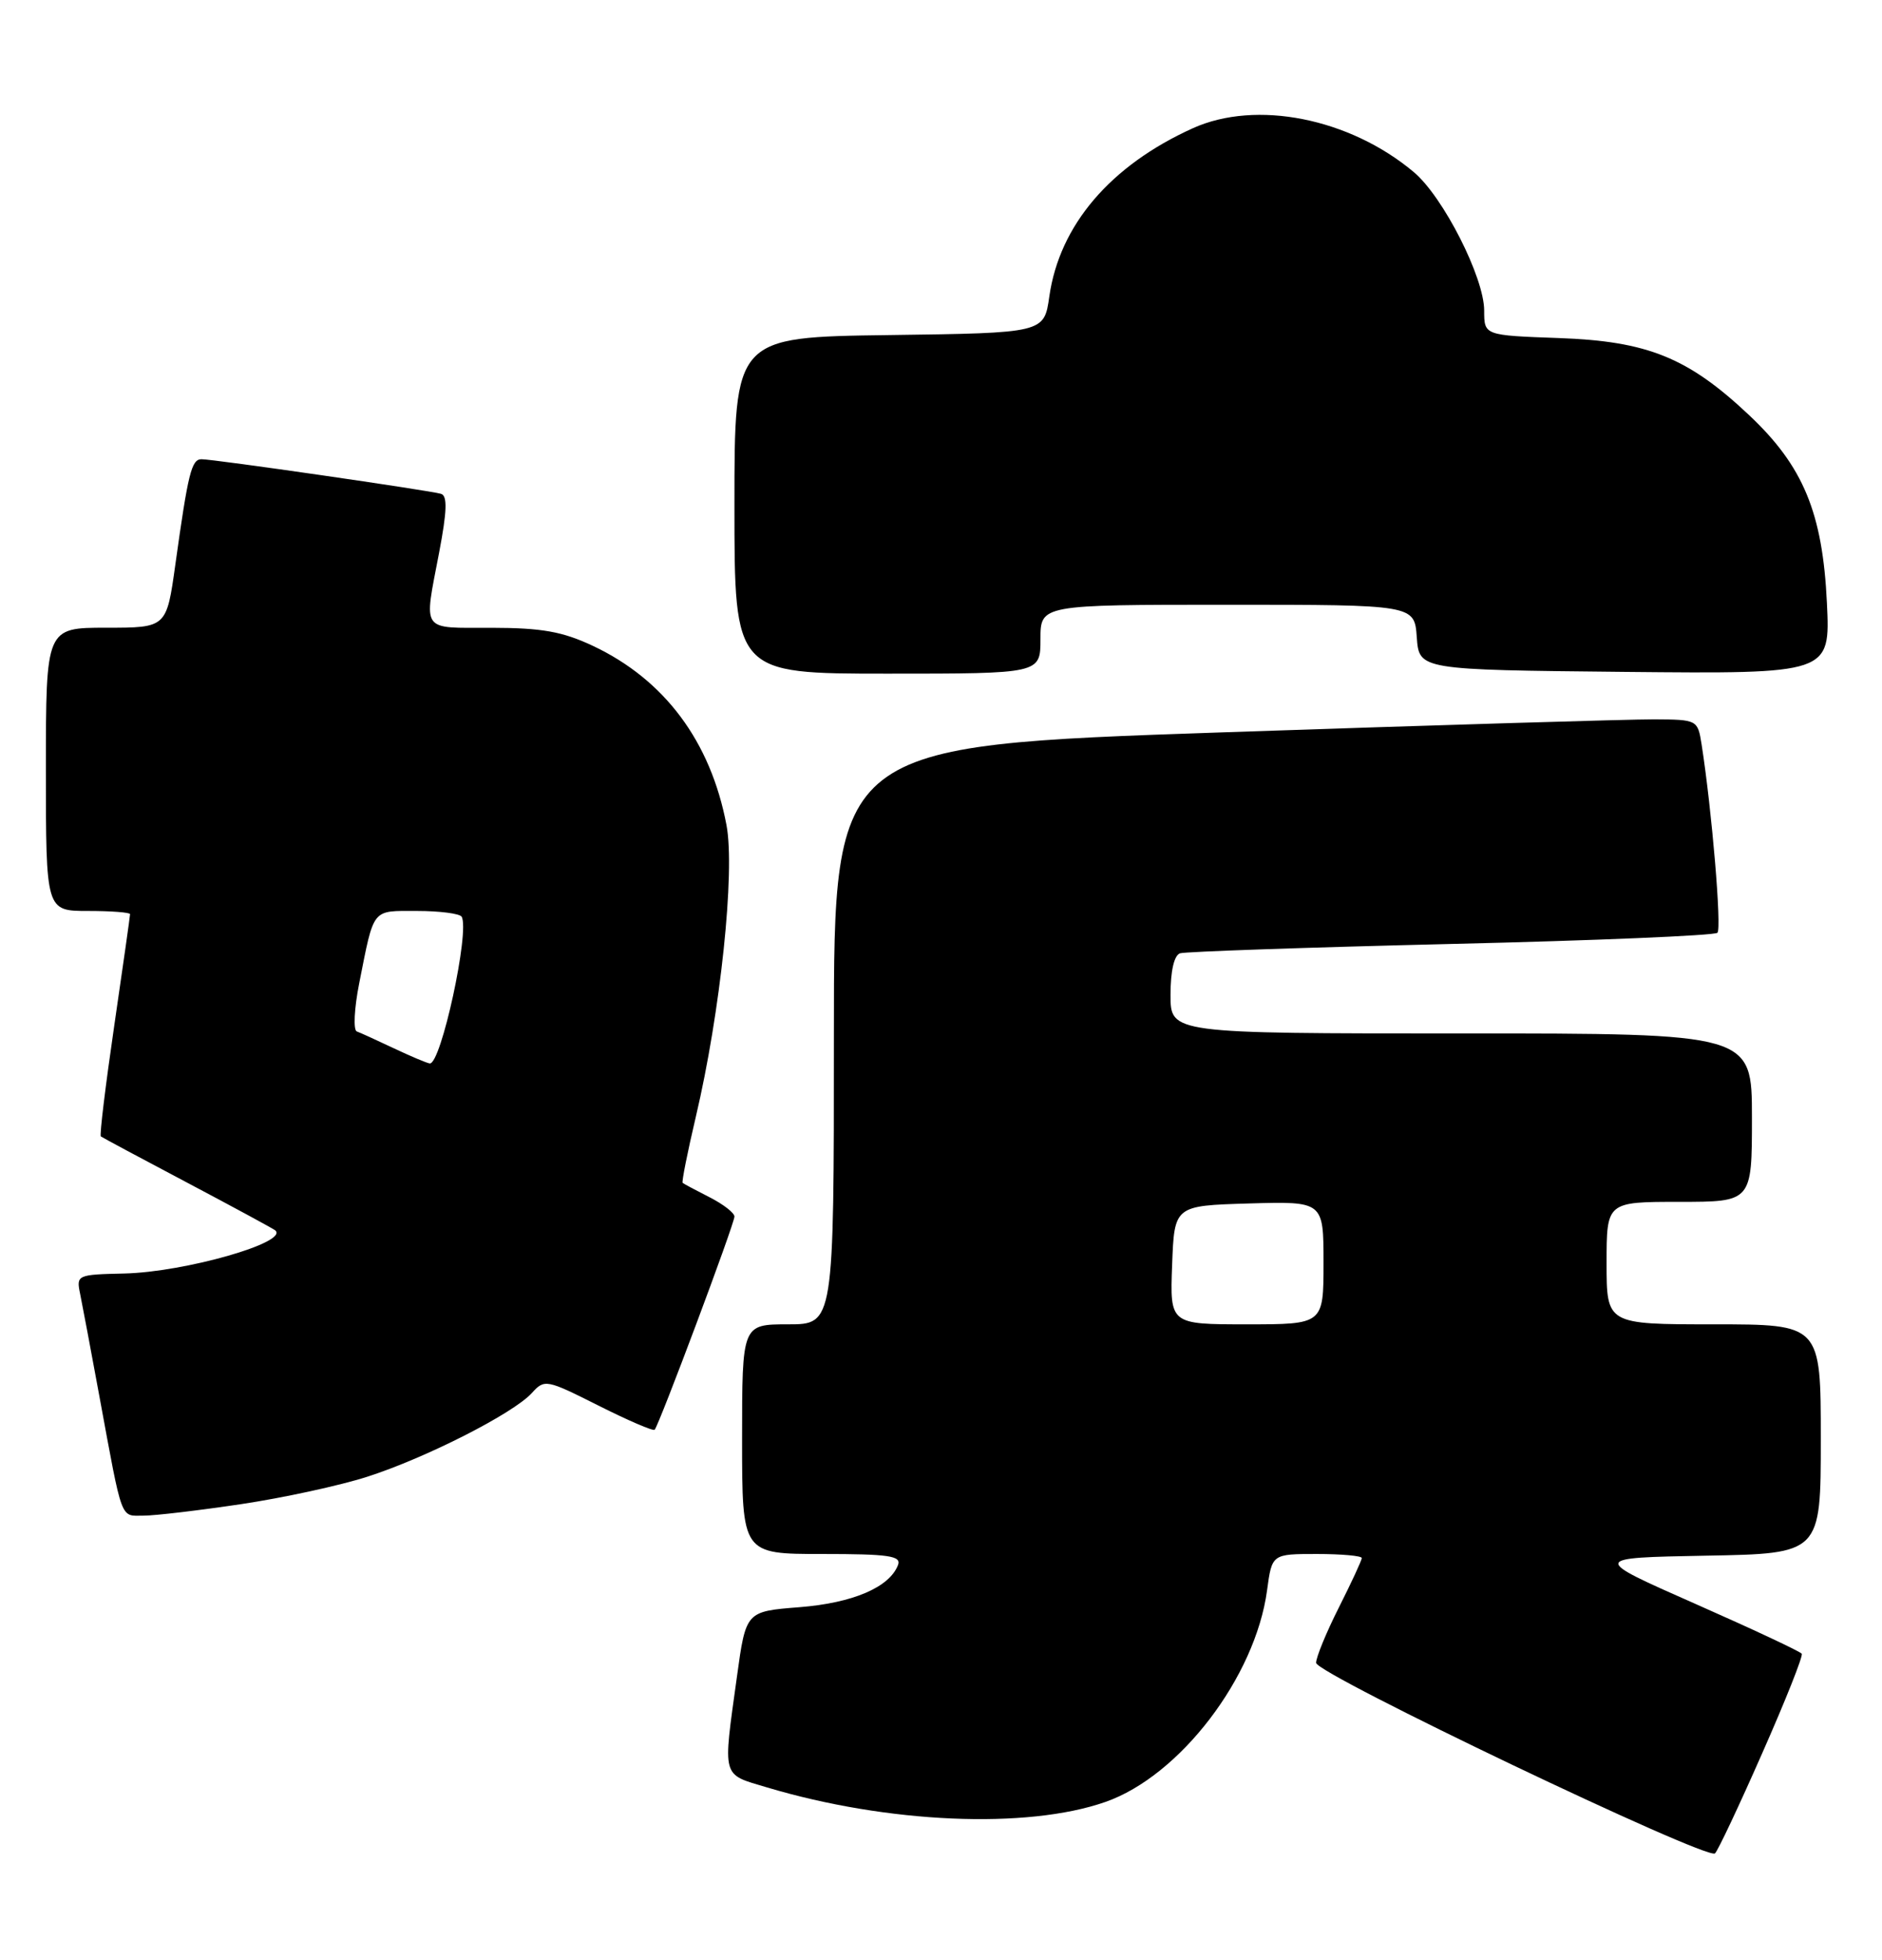 <?xml version="1.0" encoding="UTF-8" standalone="no"?>
<!DOCTYPE svg PUBLIC "-//W3C//DTD SVG 1.1//EN" "http://www.w3.org/Graphics/SVG/1.1/DTD/svg11.dtd" >
<svg xmlns="http://www.w3.org/2000/svg" xmlns:xlink="http://www.w3.org/1999/xlink" version="1.1" viewBox="0 0 246 256">
 <g >
 <path fill="currentColor"
d=" M 230.34 229.03 C 233.37 222.18 235.70 216.33 235.51 216.03 C 235.33 215.74 229.05 212.80 221.57 209.50 C 207.97 203.50 207.97 203.50 222.99 203.22 C 238.00 202.95 238.00 202.95 238.00 187.97 C 238.00 173.00 238.00 173.00 224.00 173.00 C 210.00 173.00 210.00 173.00 210.00 165.00 C 210.00 157.00 210.00 157.00 219.50 157.00 C 229.00 157.00 229.00 157.00 229.00 146.00 C 229.00 135.00 229.00 135.00 191.00 135.00 C 153.00 135.00 153.00 135.00 153.00 129.97 C 153.00 126.83 153.47 124.79 154.25 124.53 C 154.94 124.31 170.88 123.76 189.67 123.31 C 208.46 122.87 224.13 122.21 224.49 121.85 C 225.06 121.27 223.77 105.89 222.42 97.25 C 221.91 94.03 221.86 94.00 216.20 93.97 C 213.07 93.96 187.66 94.72 159.75 95.67 C 109.00 97.39 109.00 97.39 109.00 135.20 C 109.00 173.00 109.00 173.00 103.00 173.00 C 97.00 173.00 97.00 173.00 97.00 188.00 C 97.00 203.00 97.00 203.00 107.47 203.00 C 116.17 203.00 117.84 203.24 117.38 204.44 C 116.27 207.35 111.48 209.40 104.50 209.95 C 97.50 210.50 97.50 210.50 96.33 219.00 C 94.47 232.44 94.27 231.70 100.25 233.49 C 116.01 238.20 134.23 238.98 144.49 235.39 C 154.23 231.99 164.09 219.08 165.62 207.75 C 166.26 203.00 166.26 203.00 172.13 203.00 C 175.36 203.00 178.00 203.24 178.00 203.53 C 178.00 203.82 176.65 206.73 175.00 210.00 C 173.35 213.27 172.02 216.52 172.03 217.22 C 172.07 218.68 223.14 243.06 224.17 242.11 C 224.54 241.78 227.32 235.89 230.34 229.03 Z  M 31.50 196.49 C 37.00 195.67 44.42 194.06 48.00 192.91 C 55.65 190.46 67.12 184.63 69.53 181.96 C 71.18 180.14 71.42 180.19 78.22 183.61 C 82.06 185.54 85.37 186.97 85.57 186.77 C 86.14 186.19 96.00 159.88 96.00 158.92 C 96.00 158.44 94.54 157.31 92.75 156.40 C 90.96 155.49 89.38 154.65 89.23 154.52 C 89.09 154.40 89.86 150.52 90.95 145.90 C 94.17 132.25 96.11 113.85 94.96 107.78 C 92.89 96.86 86.87 88.79 77.50 84.37 C 73.52 82.50 70.82 82.02 64.25 82.01 C 54.89 82.00 55.39 82.72 57.40 72.18 C 58.43 66.77 58.50 64.77 57.65 64.51 C 56.14 64.06 27.84 59.97 26.33 59.99 C 25.03 60.00 24.59 61.78 22.92 73.75 C 21.77 82.00 21.77 82.00 13.88 82.00 C 6.00 82.00 6.00 82.00 6.00 100.50 C 6.00 119.00 6.00 119.00 11.50 119.00 C 14.53 119.00 17.00 119.19 17.00 119.42 C 17.00 119.65 16.07 126.22 14.93 134.01 C 13.79 141.81 13.00 148.31 13.18 148.45 C 13.36 148.59 18.45 151.32 24.50 154.51 C 30.55 157.71 35.71 160.50 35.97 160.72 C 37.84 162.27 24.16 166.18 16.23 166.36 C 10.09 166.50 9.96 166.55 10.47 169.00 C 10.75 170.38 11.90 176.45 13.01 182.50 C 16.05 198.97 15.69 198.00 18.77 197.99 C 20.27 197.99 26.00 197.31 31.50 196.49 Z  M 136.00 83.50 C 136.00 79.00 136.00 79.00 160.44 79.00 C 184.89 79.00 184.89 79.00 185.19 83.25 C 185.50 87.50 185.50 87.50 212.37 87.77 C 239.24 88.03 239.24 88.03 238.80 78.77 C 238.24 66.99 235.72 60.91 228.65 54.25 C 220.65 46.71 215.36 44.57 203.75 44.16 C 194.00 43.81 194.00 43.81 194.00 40.57 C 194.00 36.25 188.65 25.72 184.81 22.49 C 176.42 15.44 164.21 13.01 155.92 16.75 C 145.14 21.62 138.49 29.41 137.16 38.72 C 136.48 43.50 136.48 43.50 116.24 43.77 C 96.00 44.04 96.00 44.04 96.00 66.02 C 96.00 88.00 96.00 88.00 116.00 88.00 C 136.00 88.00 136.00 88.00 136.00 83.50 Z  M 153.21 165.25 C 153.50 157.50 153.50 157.50 163.25 157.21 C 173.00 156.93 173.00 156.93 173.00 164.96 C 173.00 173.00 173.00 173.00 162.96 173.00 C 152.92 173.00 152.92 173.00 153.21 165.25 Z  M 51.50 136.95 C 49.30 135.91 47.11 134.91 46.64 134.74 C 46.16 134.57 46.30 131.74 46.95 128.46 C 48.93 118.49 48.53 119.00 54.51 119.00 C 57.46 119.00 60.09 119.34 60.34 119.75 C 61.44 121.58 57.64 139.10 56.17 138.92 C 55.80 138.87 53.70 137.99 51.50 136.95 Z "/>
</g>
</svg>